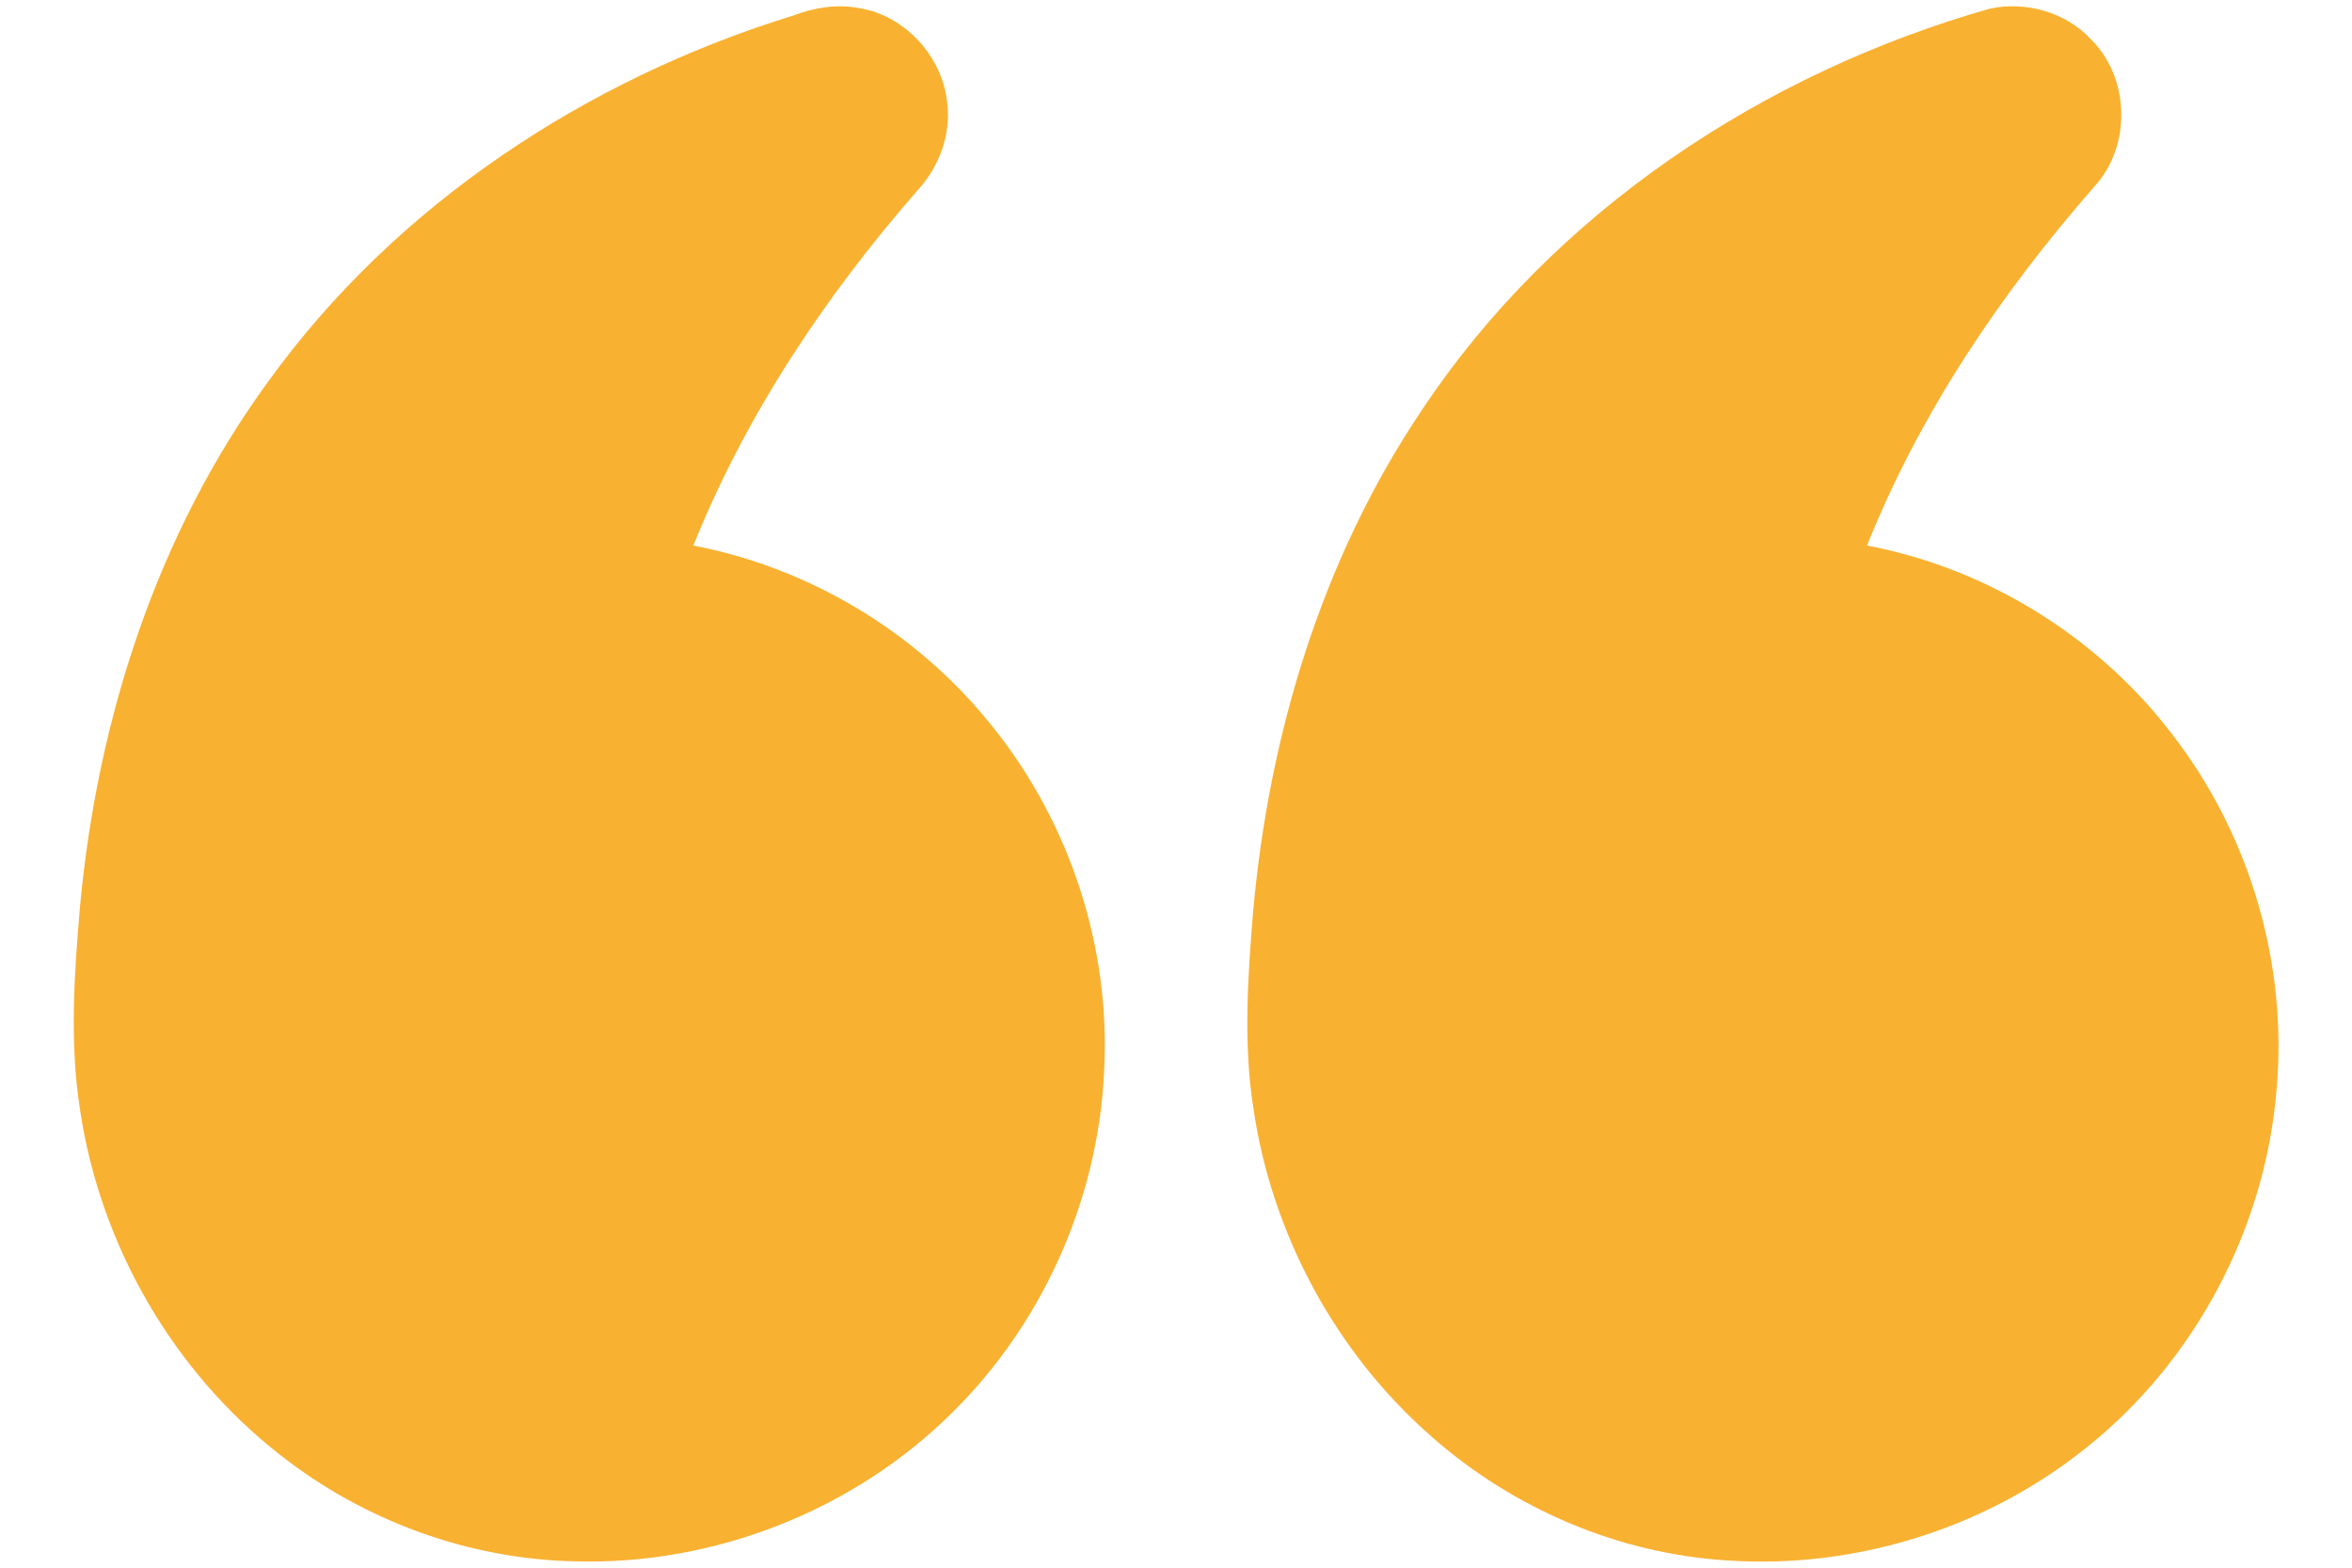 <svg width="24" height="16" viewBox="0 0 24 16" fill="none" xmlns="http://www.w3.org/2000/svg">
<path d="M21.279 14.783C20.259 15.6 18.929 16.015 17.625 15.926C16.517 15.858 15.443 15.399 14.611 14.665C13.629 13.808 12.974 12.59 12.788 11.301C12.686 10.636 12.733 9.96 12.788 9.293C12.951 7.488 13.493 5.693 14.511 4.182C15.853 2.162 17.99 0.747 20.305 0.088C20.671 0.01 21.078 0.124 21.335 0.4C21.734 0.793 21.751 1.488 21.373 1.902C20.417 2.994 19.592 4.216 19.051 5.568C20.312 5.806 21.467 6.539 22.225 7.574C22.971 8.576 23.338 9.852 23.232 11.097C23.123 12.524 22.402 13.894 21.279 14.783Z" fill="#F9B131"/>
<path d="M9.733 14.401C8.724 15.413 7.289 15.978 5.861 15.935C4.776 15.912 3.707 15.518 2.856 14.847C1.762 13.992 1.023 12.705 0.818 11.334C0.709 10.649 0.757 9.954 0.815 9.267C0.99 7.355 1.597 5.454 2.737 3.894C4.037 2.09 5.984 0.809 8.096 0.158C8.31 0.077 8.542 0.039 8.768 0.083C9.243 0.16 9.626 0.588 9.667 1.065C9.702 1.384 9.58 1.707 9.364 1.941C8.421 3.022 7.611 4.233 7.075 5.568C8.238 5.791 9.316 6.429 10.069 7.344C10.87 8.304 11.309 9.559 11.271 10.809C11.242 12.145 10.68 13.459 9.733 14.401Z" fill="#F9B131"/>
</svg>
